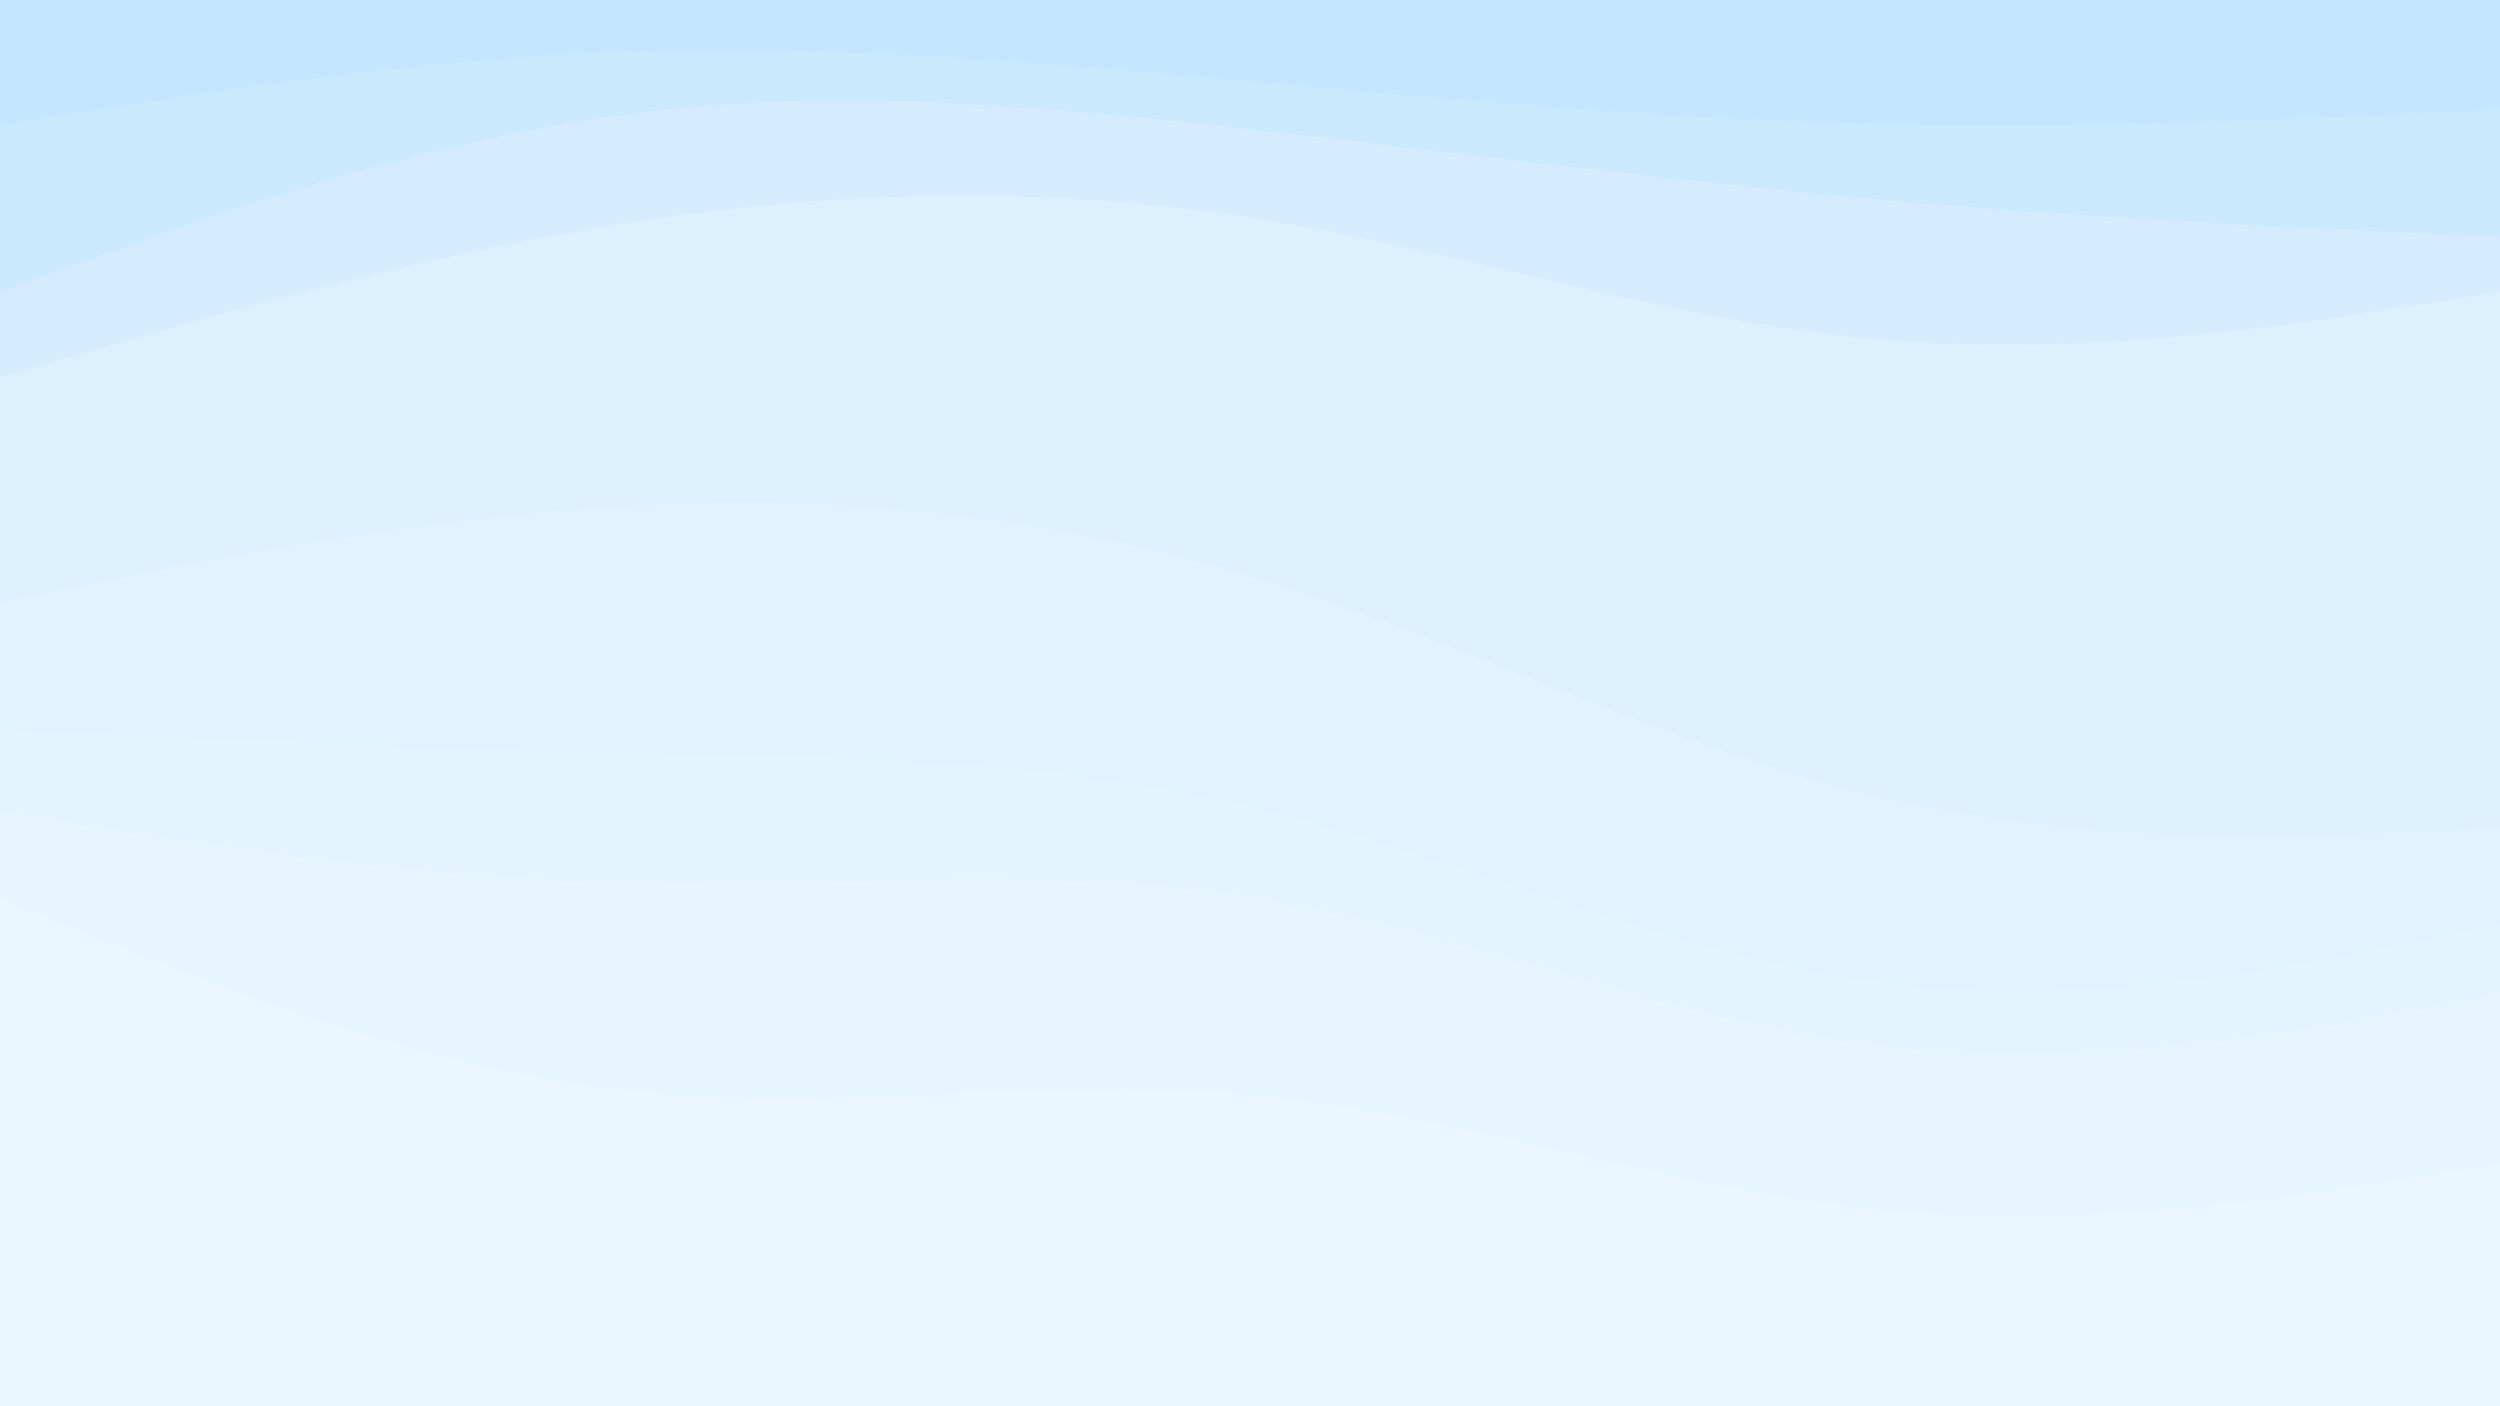 <svg id="visual" viewBox="0 0 960 540" width="960" height="540" xmlns="http://www.w3.org/2000/svg" xmlns:xlink="http://www.w3.org/1999/xlink" version="1.1"><rect x="0" y="0" width="960" height="540" fill="#333333" stroke="none"/><path d="M0 50L40 43.7C80 37.3 160 24.7 240 21.8C320 19 400 26 480 33.2C560 40.3 640 47.7 720 49.5C800 51.3 880 47.7 920 45.8L960 44L960 0L920 0C880 0 800 0 720 0C640 0 560 0 480 0C400 0 320 0 240 0C160 0 80 0 40 0L0 0Z" fill="#c3e5fd"></path><path d="M0 114L40 99.7C80 85.3 160 56.7 240 46C320 35.3 400 42.7 480 51.7C560 60.7 640 71.3 720 78.5C800 85.7 880 89.3 920 91.2L960 93L960 42L920 43.8C880 45.7 800 49.3 720 47.5C640 45.7 560 38.3 480 31.2C400 24 320 17 240 19.8C160 22.7 80 35.3 40 41.7L0 48Z" fill="#cbe9fd"></path><path d="M0 147L40 135.3C80 123.7 160 100.3 240 87.7C320 75 400 73 480 85.5C560 98 640 125 720 132.2C800 139.3 880 126.7 920 120.3L960 114L960 91L920 89.2C880 87.3 800 83.7 720 76.5C640 69.3 560 58.7 480 49.7C400 40.7 320 33.3 240 44C160 54.7 80 83.3 40 97.7L0 112Z" fill="#d4ecfe"></path><path d="M0 233L40 225C80 217 160 201 240 196.5C320 192 400 199 480 223.2C560 247.3 640 288.7 720 307.7C800 326.7 880 323.3 920 321.7L960 320L960 112L920 118.3C880 124.7 800 137.3 720 130.2C640 123 560 96 480 83.5C400 71 320 73 240 85.7C160 98.3 80 121.7 40 133.3L0 145Z" fill="#dcf0fe"></path><path d="M0 282L40 283.8C80 285.7 160 289.3 240 291.2C320 293 400 293 480 311.8C560 330.7 640 368.3 720 379C800 389.7 880 373.3 920 365.2L960 357L960 318L920 319.7C880 321.3 800 324.7 720 305.7C640 286.7 560 245.3 480 221.2C400 197 320 190 240 194.5C160 199 80 215 40 223L0 231Z" fill="#e1f3fe"></path><path d="M0 314L40 320.3C80 326.7 160 339.3 240 341.2C320 343 400 334 480 346.7C560 359.3 640 393.7 720 403.5C800 413.3 880 398.7 920 391.3L960 384L960 355L920 363.2C880 371.3 800 387.7 720 377C640 366.3 560 328.7 480 309.8C400 291 320 291 240 289.2C160 287.3 80 283.7 40 281.8L0 280Z" fill="#e4f4fe"></path><path d="M0 347L40 363.2C80 379.3 160 411.7 240 420.7C320 429.7 400 415.3 480 422.5C560 429.7 640 458.3 720 466.3C800 474.3 880 461.7 920 455.3L960 449L960 382L920 389.3C880 396.7 800 411.3 720 401.5C640 391.7 560 357.3 480 344.7C400 332 320 341 240 339.2C160 337.3 80 324.7 40 318.3L0 312Z" fill="#e7f5fe"></path><path d="M0 541L40 541C80 541 160 541 240 541C320 541 400 541 480 541C560 541 640 541 720 541C800 541 880 541 920 541L960 541L960 447L920 453.3C880 459.7 800 472.3 720 464.3C640 456.3 560 427.7 480 420.5C400 413.3 320 427.7 240 418.7C160 409.7 80 377.3 40 361.2L0 345Z" fill="#eaf6fe"></path></svg>